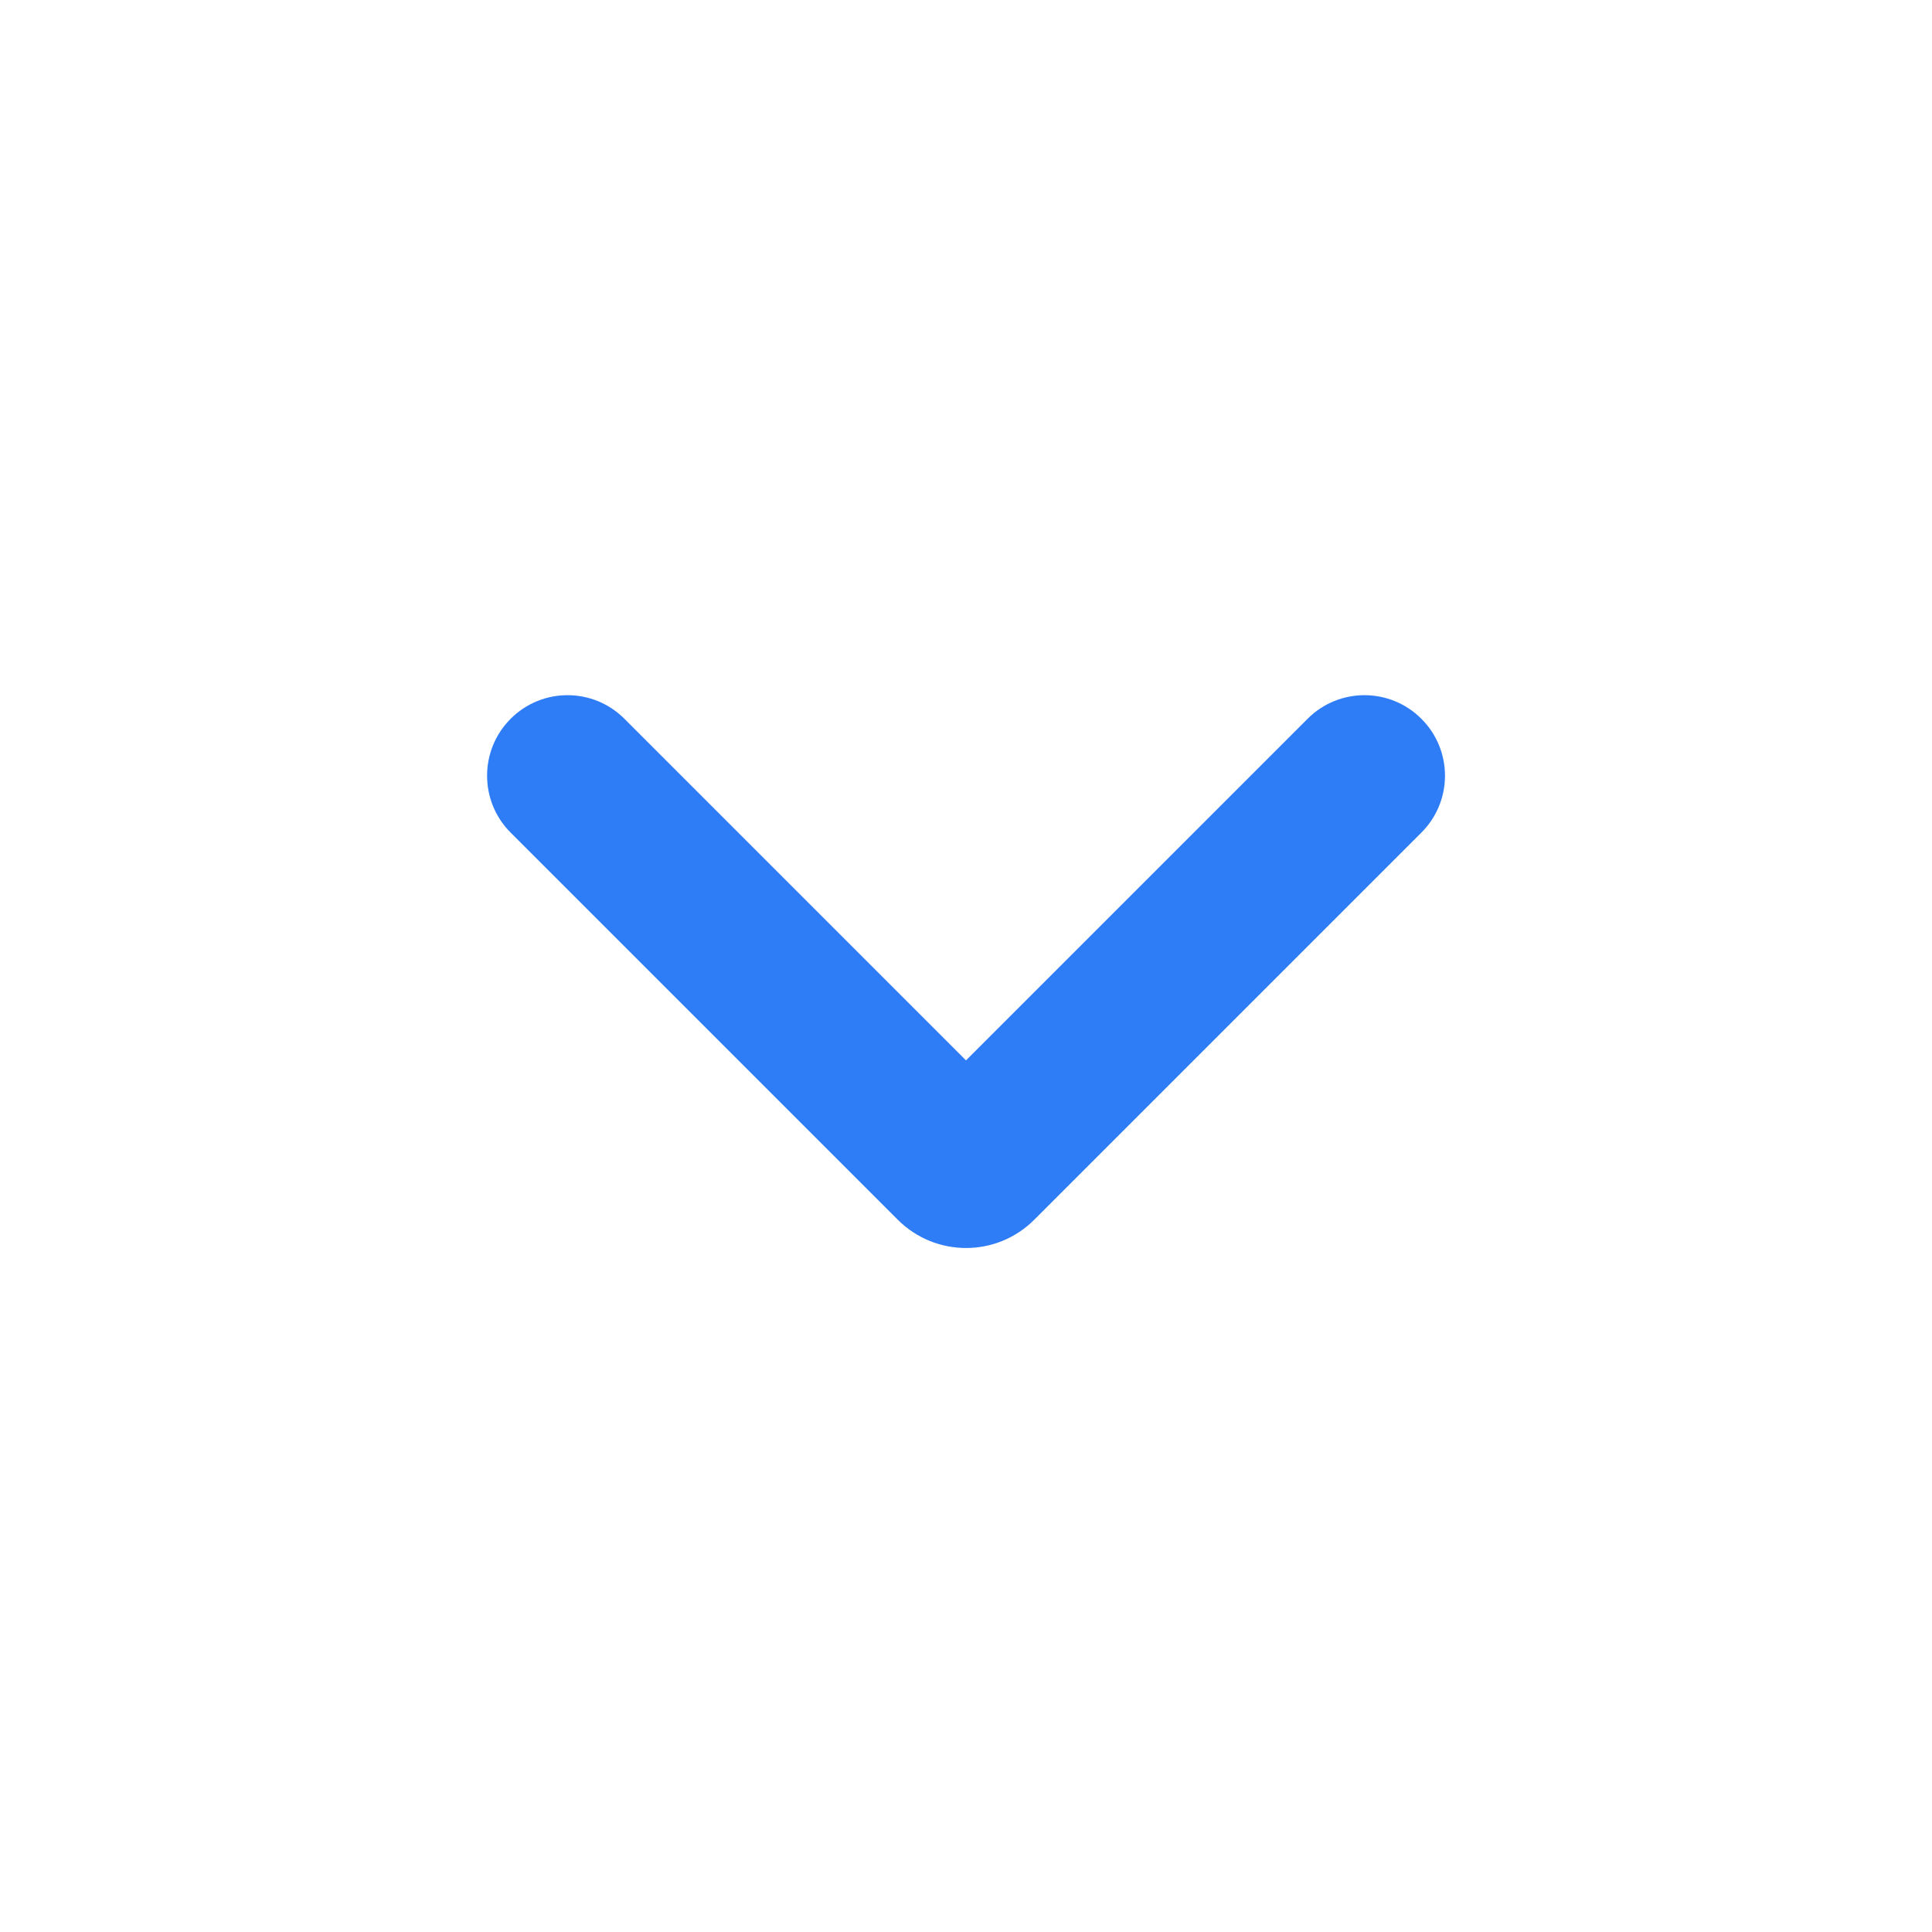 <svg width="20" height="20" viewBox="0 0 20 20" fill="none" xmlns="http://www.w3.org/2000/svg">
<g id="icon">
<path id="Vector" d="M10 10.977L13.536 7.441C13.861 7.115 14.389 7.115 14.714 7.441C15.04 7.766 15.04 8.294 14.714 8.619L10.707 12.626C10.317 13.017 9.684 13.017 9.293 12.626L5.286 8.619C4.961 8.294 4.961 7.766 5.286 7.441C5.611 7.115 6.139 7.115 6.464 7.441L10 10.977Z" fill="#2E7DF6"/>
</g>
</svg>
